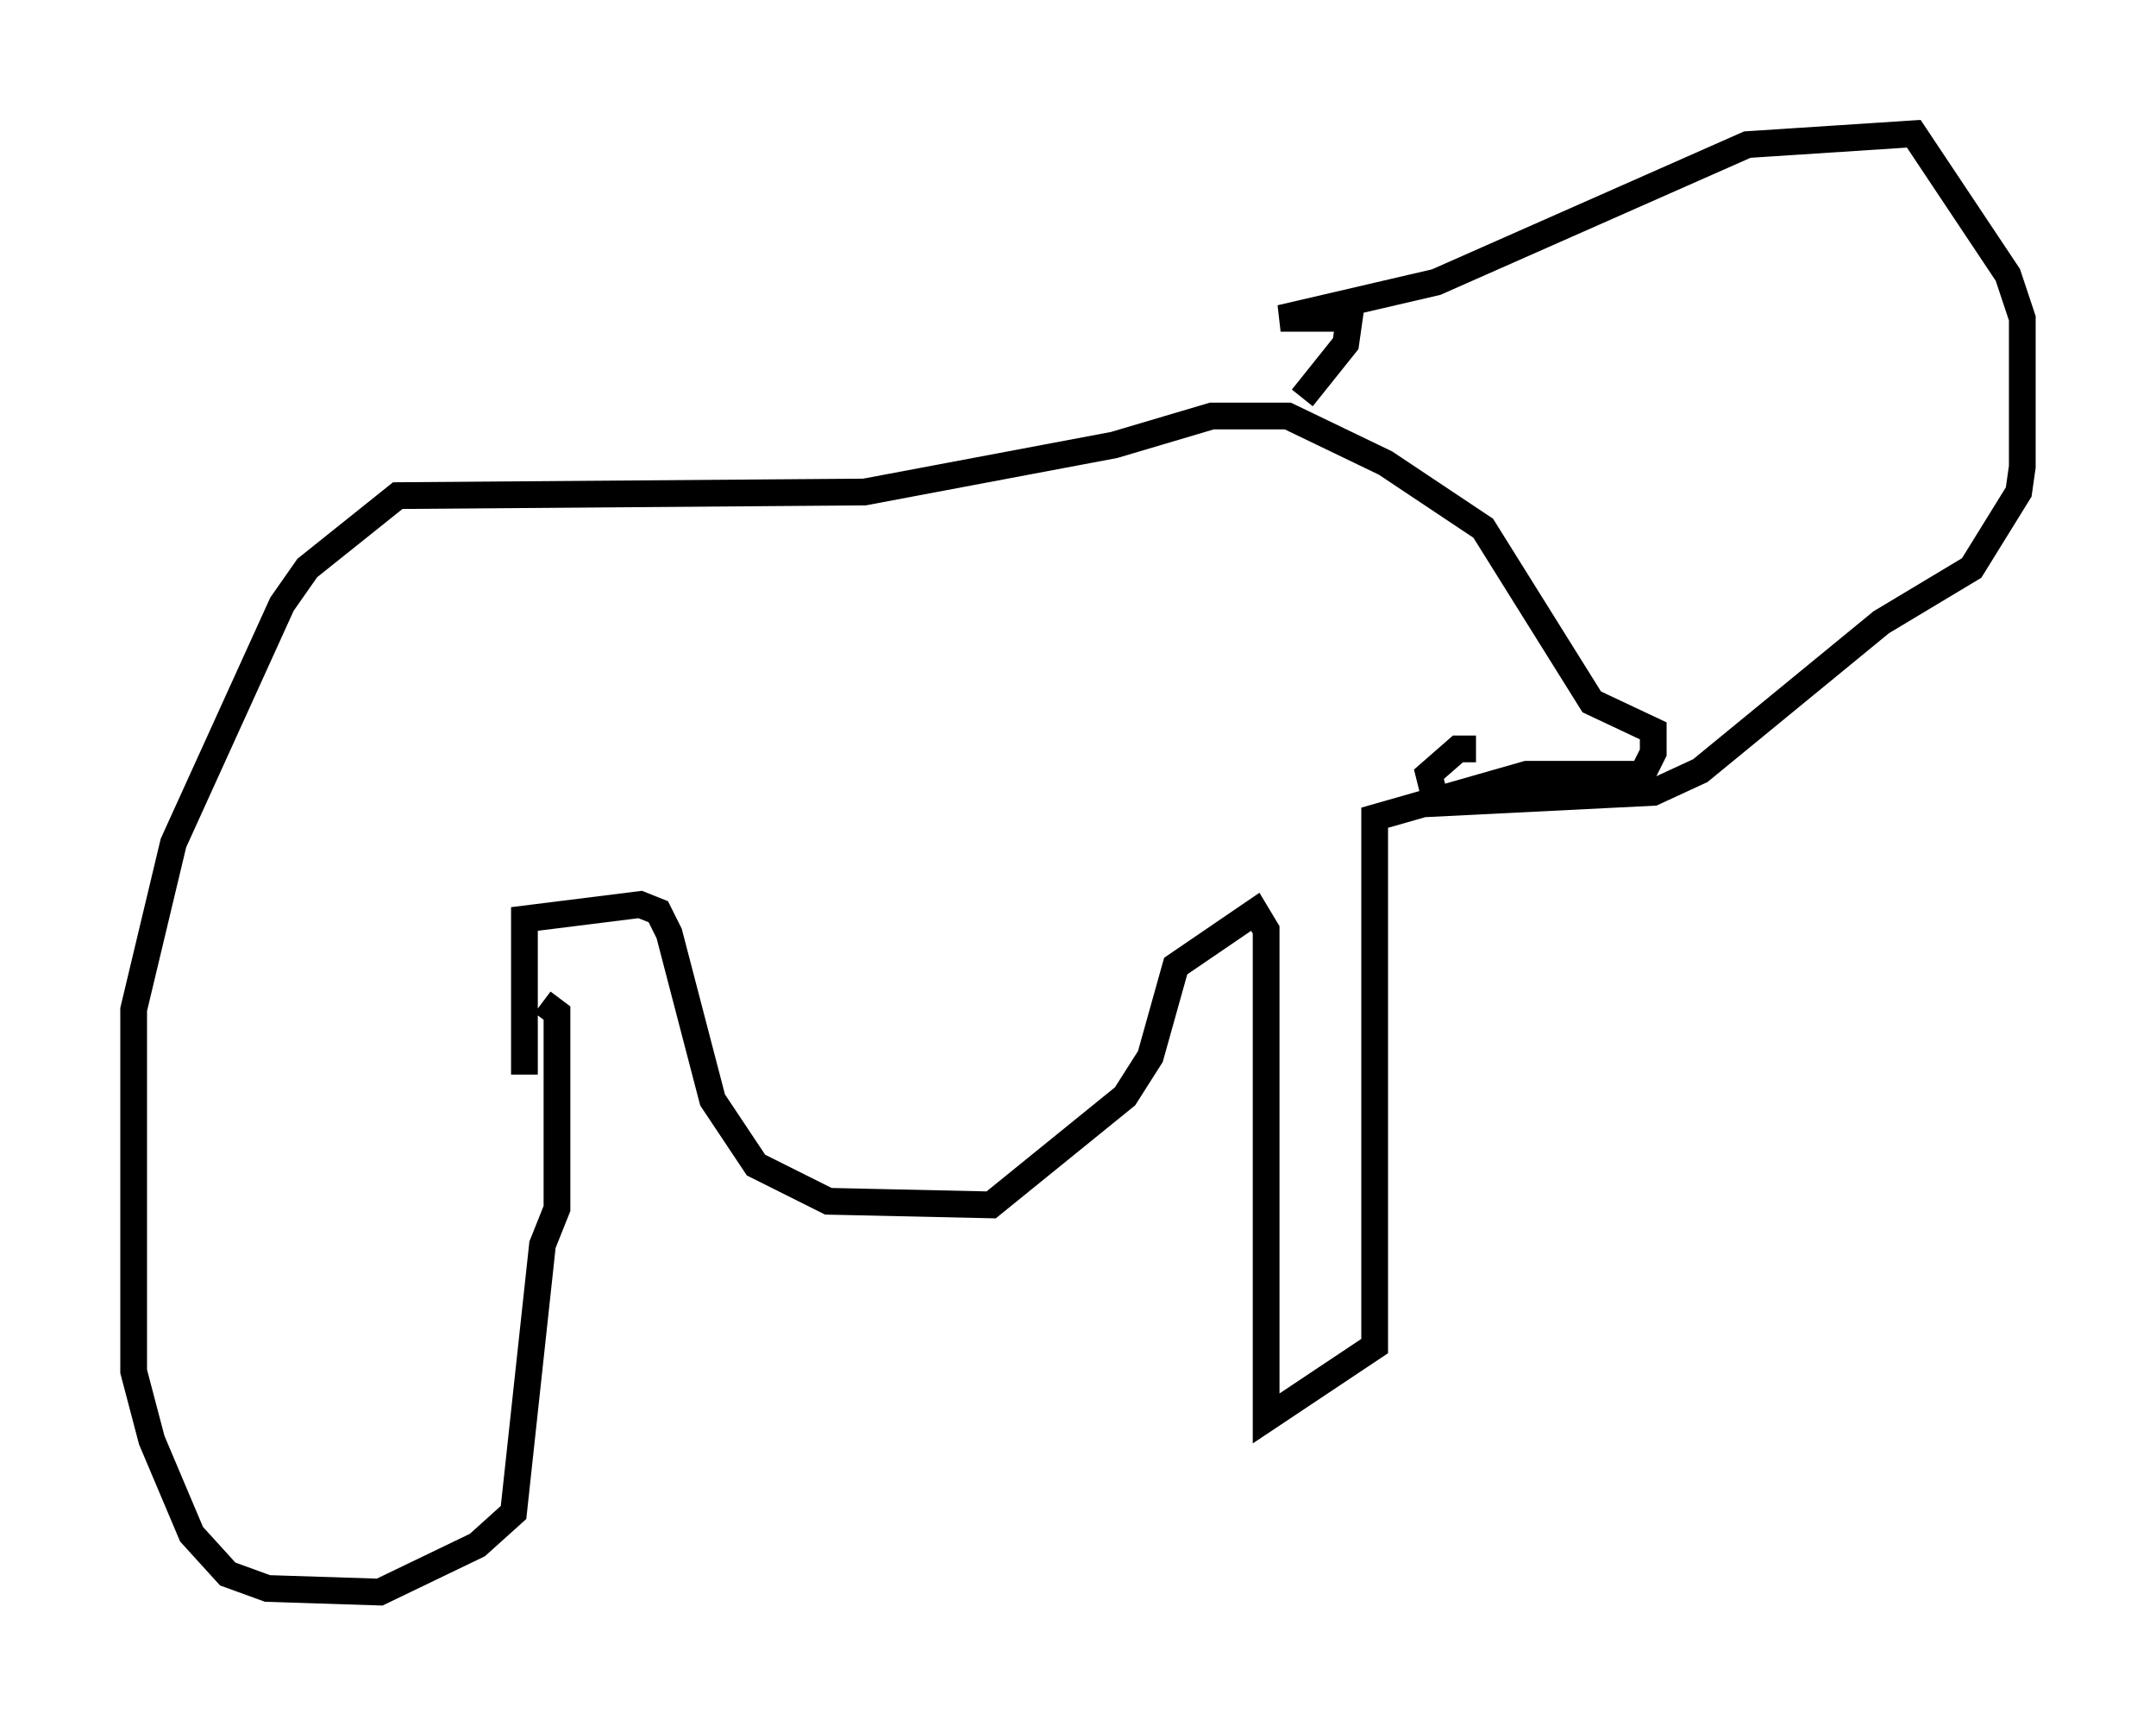 <?xml version="1.0" encoding="utf-8" ?>
<svg baseProfile="full" height="64.533" version="1.1" width="80.635" xmlns="http://www.w3.org/2000/svg" xmlns:ev="http://www.w3.org/2001/xml-events" xmlns:xlink="http://www.w3.org/1999/xlink"><defs /><rect fill="white" height="64.533" width="80.635" x="0" y="0" /><path d="M19.614, 40.182 m0.0, 0.0 m0.0, 0.0 l0.0, -5.819 4.33, -0.541 l0.677, 0.271 0.406, 0.812 l1.624, 6.225 1.624, 2.436 l2.706, 1.353 6.089, 0.135 l5.007, -4.059 0.947, -1.488 l0.947, -3.383 2.977, -2.03 l0.406, 0.677 0.0, 18.268 l4.059, -2.706 0.0, -19.756 l5.683, -1.624 4.33, 0.0 l0.406, -0.812 0.0, -0.812 l-2.3, -1.083 -4.059, -6.495 l-3.654, -2.436 -3.654, -1.759 l-2.842, 0.0 -3.654, 1.083 l-9.337, 1.759 -17.456, 0.135 l-3.383, 2.706 -0.947, 1.353 l-4.059, 8.931 -1.488, 6.225 l0.0, 13.532 0.677, 2.571 l1.488, 3.518 1.353, 1.488 l1.488, 0.541 4.195, 0.135 l3.654, -1.759 1.353, -1.218 l1.083, -10.013 0.541, -1.353 l0.0, -7.307 -0.541, -0.406 m34.235, -19.35 l0.0, 0.0 m0.0, 0.0 m9.202, -6.631 l0.0, 0.0 m-15.02, 3.383 l1.624, -2.03 0.135, -0.947 l-2.571, 0.0 5.819, -1.353 l11.637, -5.142 6.225, -0.406 l3.518, 5.277 0.541, 1.624 l0.0, 5.548 -0.135, 0.947 l-1.759, 2.842 -3.383, 2.03 l-6.766, 5.548 -1.759, 0.812 l-8.119, 0.406 -0.271, -1.083 l1.083, -0.947 0.677, 0.0 " fill="none" stroke="black" stroke-width="1" /></svg>